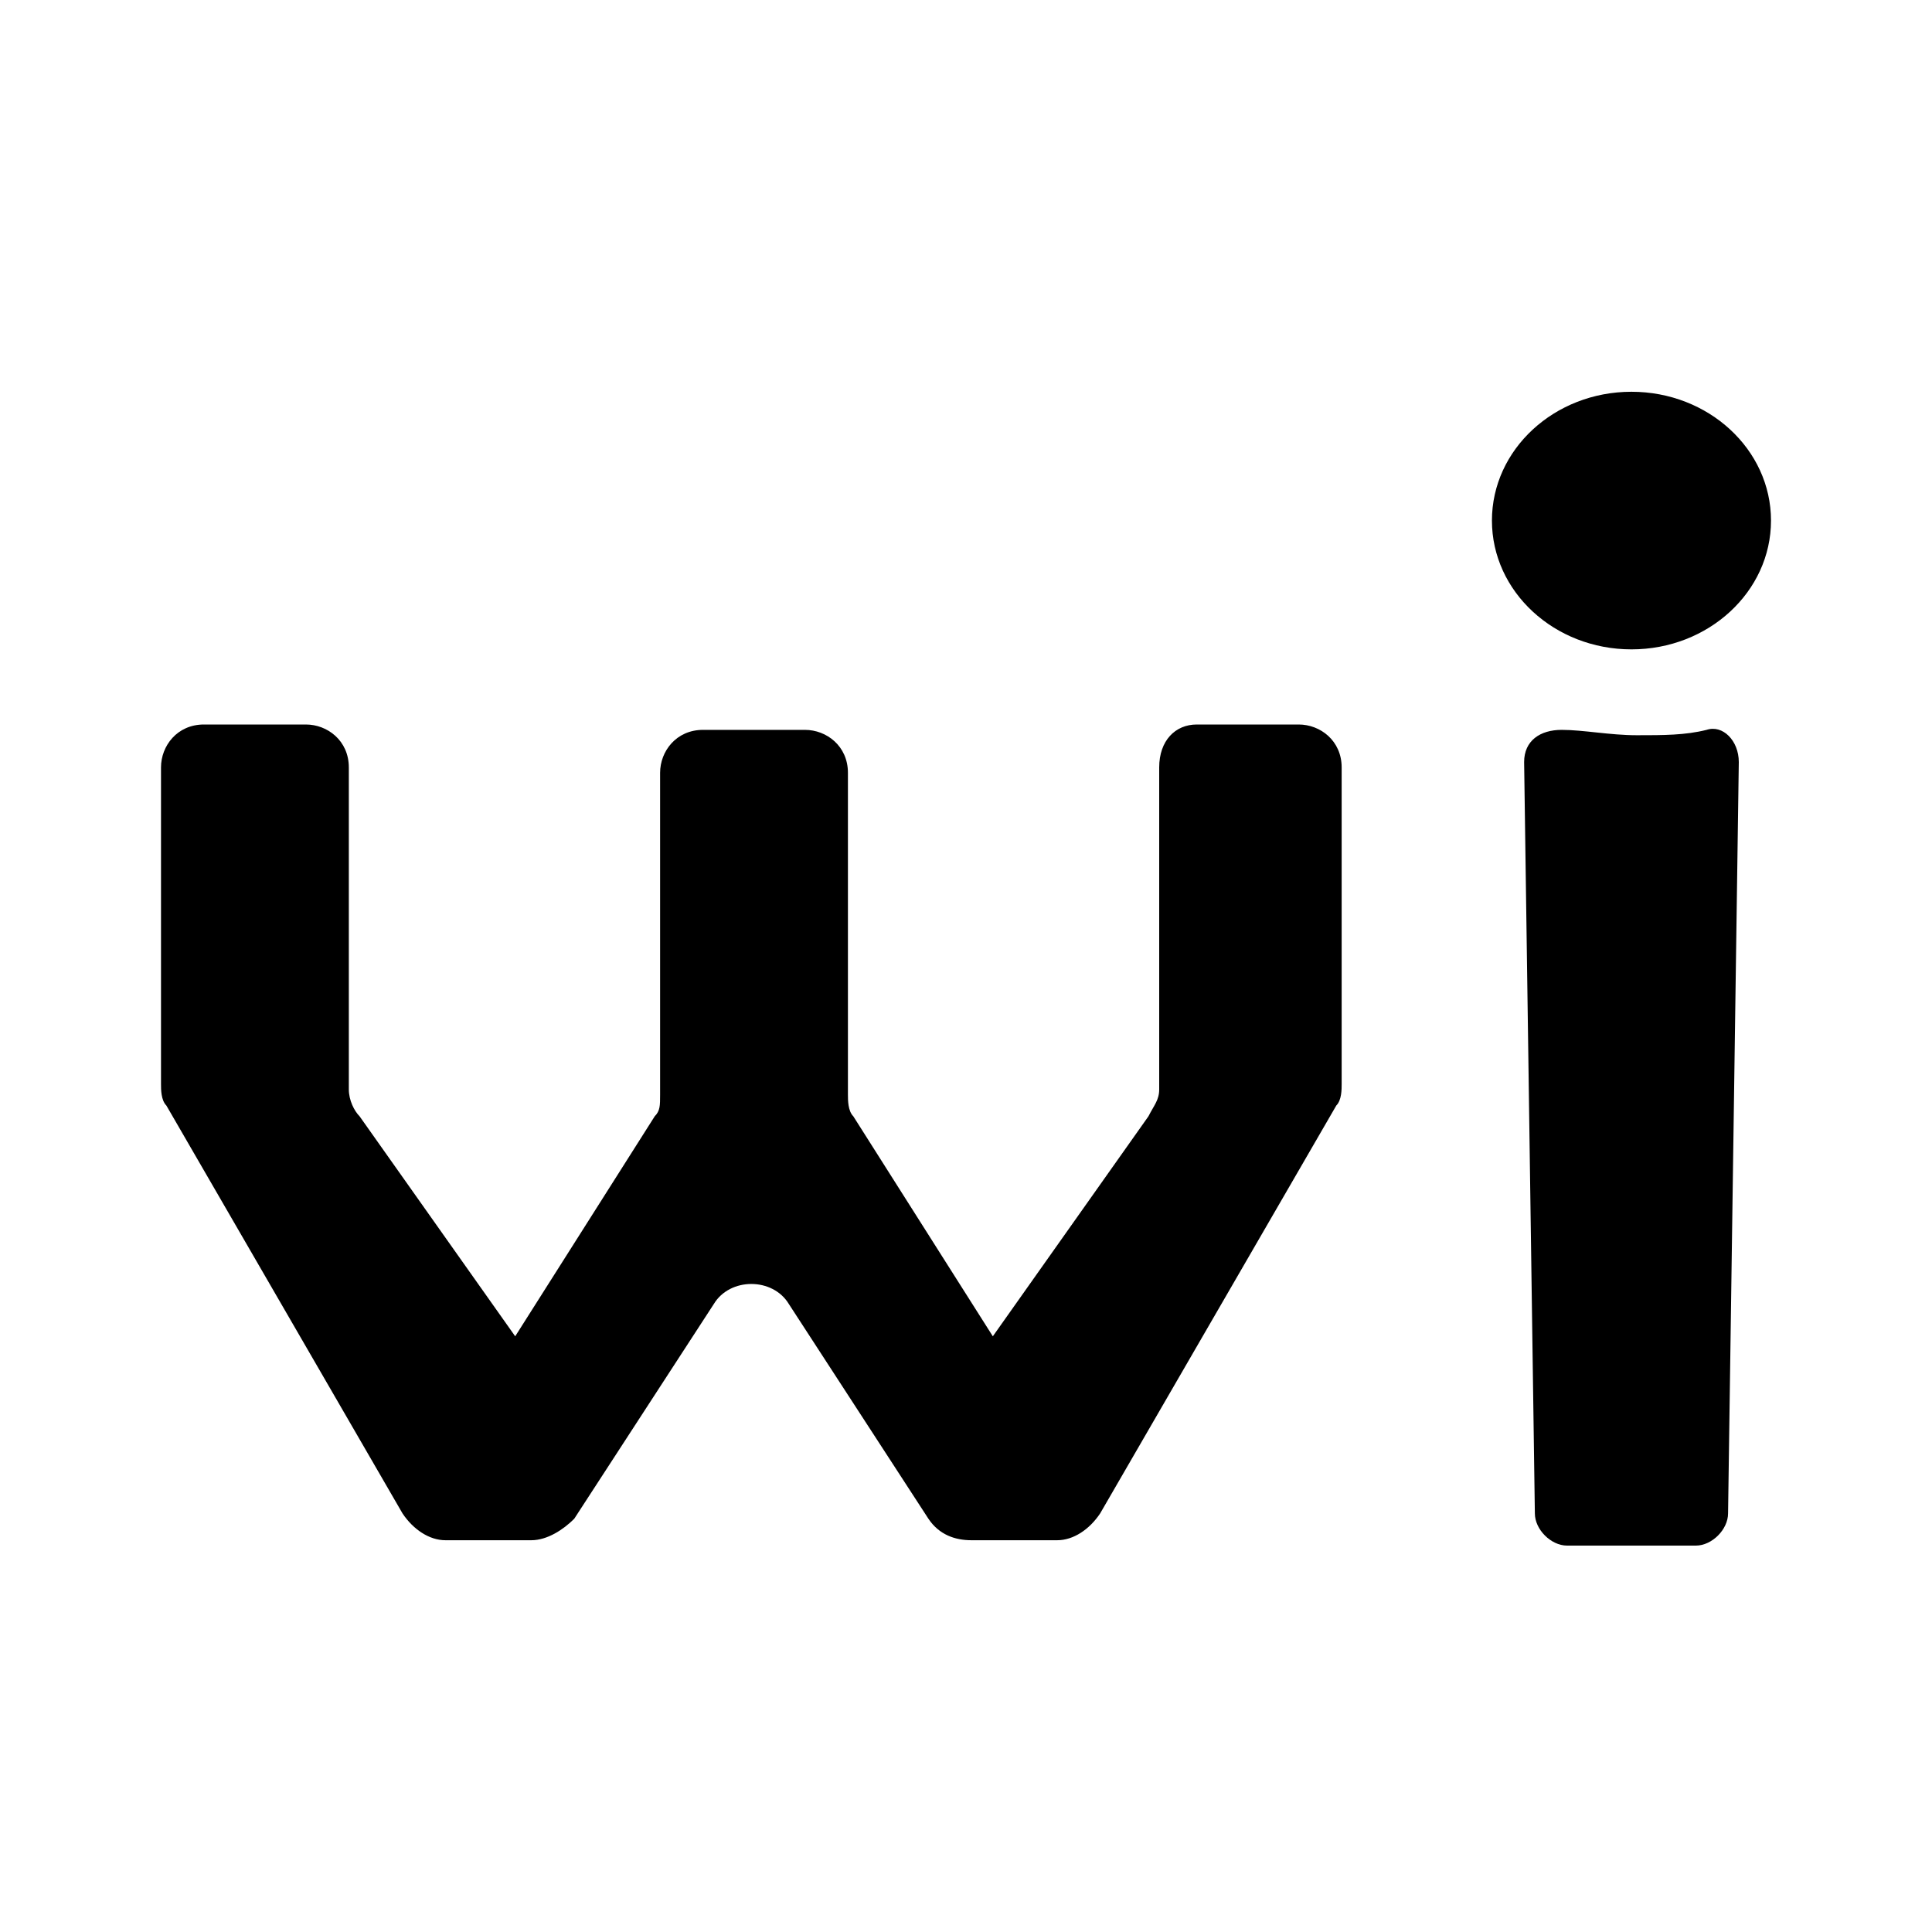 <?xml version="1.0" encoding="utf-8" standalone="no"?><svg xmlns:android="http://schemas.android.com/apk/res/android" height="36.0" width="36.0" xmlns="http://www.w3.org/2000/svg">
    <path d="M21.6,14.3v6c0,0.2-0.1,0.3-0.2,0.5l-2.9,4.1l-2.6-4.1c-0.1-0.1-0.1-0.3-0.1-0.4v-6c0-0.5-0.4-0.8-0.8-0.8H14h-0.9 c-0.5,0-0.8,0.4-0.8,0.8v6c0,0.2,0,0.3-0.1,0.4l-2.6,4.1l-2.9-4.1c-0.1-0.1-0.2-0.3-0.2-0.5v-6c0-0.5-0.4-0.8-0.8-0.8H3.8 c-0.5,0-0.8,0.4-0.8,0.8v5.9c0,0.1,0,0.3,0.1,0.4l4.4,7.6c0.2,0.3,0.5,0.5,0.8,0.5h1.6c0.3,0,0.6-0.2,0.8-0.4l2.6-4 c0.3-0.5,1.1-0.5,1.4,0l2.6,4c0.2,0.3,0.5,0.4,0.8,0.4h1.6c0.3,0,0.6-0.2,0.8-0.5l4.4-7.6c0.1-0.1,0.1-0.3,0.1-0.4v-5.9 c0-0.5-0.4-0.8-0.8-0.8h-1.9C21.9,13.5,21.6,13.8,21.6,14.3z" fill="#000000" fill-opacity="1.0"/>
    <path d="M32.4,14.2l-0.2,14c0,0.3-0.3,0.6-0.6,0.6h-2.4c-0.3,0-0.6-0.3-0.6-0.6l-0.2-14c0-0.4,0.3-0.6,0.7-0.6 c0.4,0,0.9,0.1,1.4,0.1c0.5,0,0.9,0,1.3-0.1C32.1,13.5,32.4,13.8,32.4,14.2z" fill="#000000" fill-opacity="1.0"/>
    <path android:fillAlpha="0.7" android:strokeAlpha="0.7" d="M 30.4 7.3 C 31.836 7.3 33 8.375 33 9.7 C 33 11.025 31.836 12.1 30.4 12.1 C 28.964 12.1 27.8 11.025 27.8 9.7 C 27.8 8.375 28.964 7.3 30.4 7.3 Z" fill="#000000" fill-opacity="1.0" stroke-width="1.0"/>
</svg>